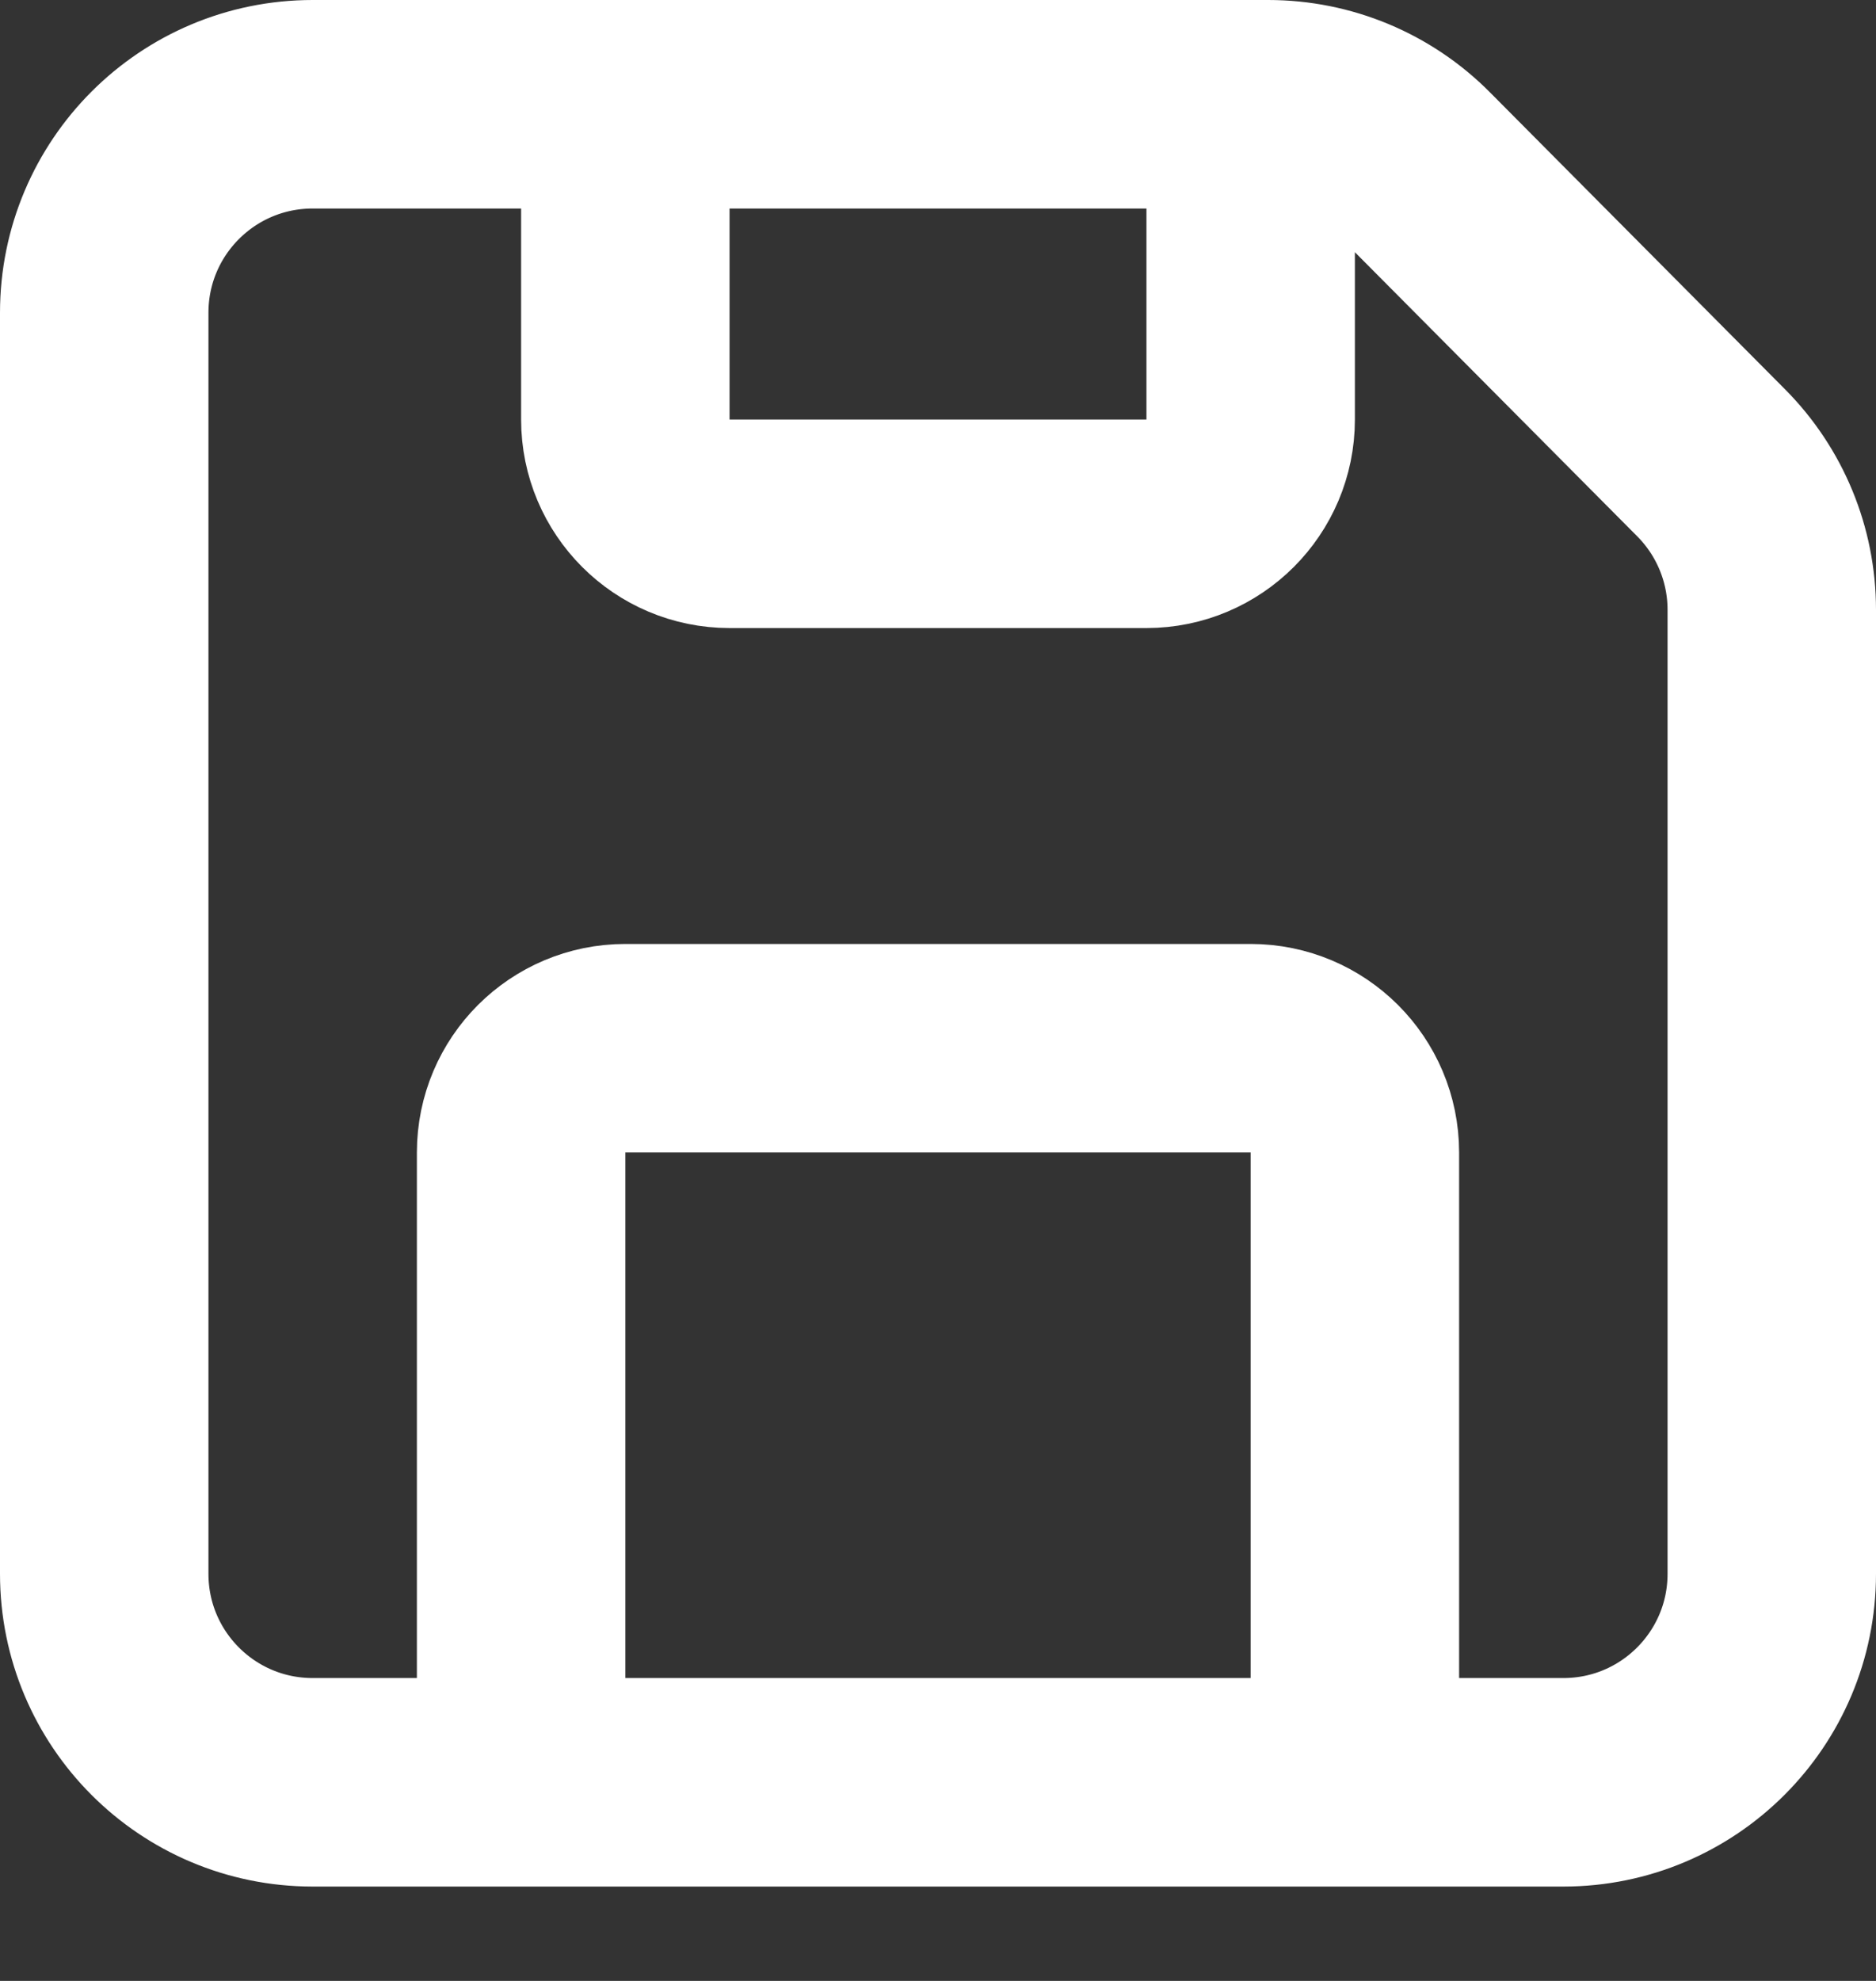 <svg width="18" height="19" viewBox="0 0 18 19" fill="none" xmlns="http://www.w3.org/2000/svg">
<rect x="0" y="0" width="18" height="19" fill="#333333" stroke="none"/>
<path d="M5 17.095H3C1.895 17.095 1 16.2 1 15.095V3C1 1.895 1.895 1 3 1H6M5 17.095V11.054C5 10.501 5.448 10.054 6 10.054H12C12.552 10.054 13 10.501 13 11.054V17.095M5 17.095H13M13 17.095H15C16.105 17.095 17 16.2 17 15.095V5.849C17 5.32 16.791 4.814 16.418 4.439L13.586 1.59C13.211 1.212 12.701 1 12.168 1H12M12 1V4.024C12 4.576 11.552 5.024 11 5.024H7C6.448 5.024 6 4.576 6 4.024V1M12 1H6" stroke="white" stroke-width="2" stroke-linecap="round" stroke-linejoin="round"/>
</svg>
